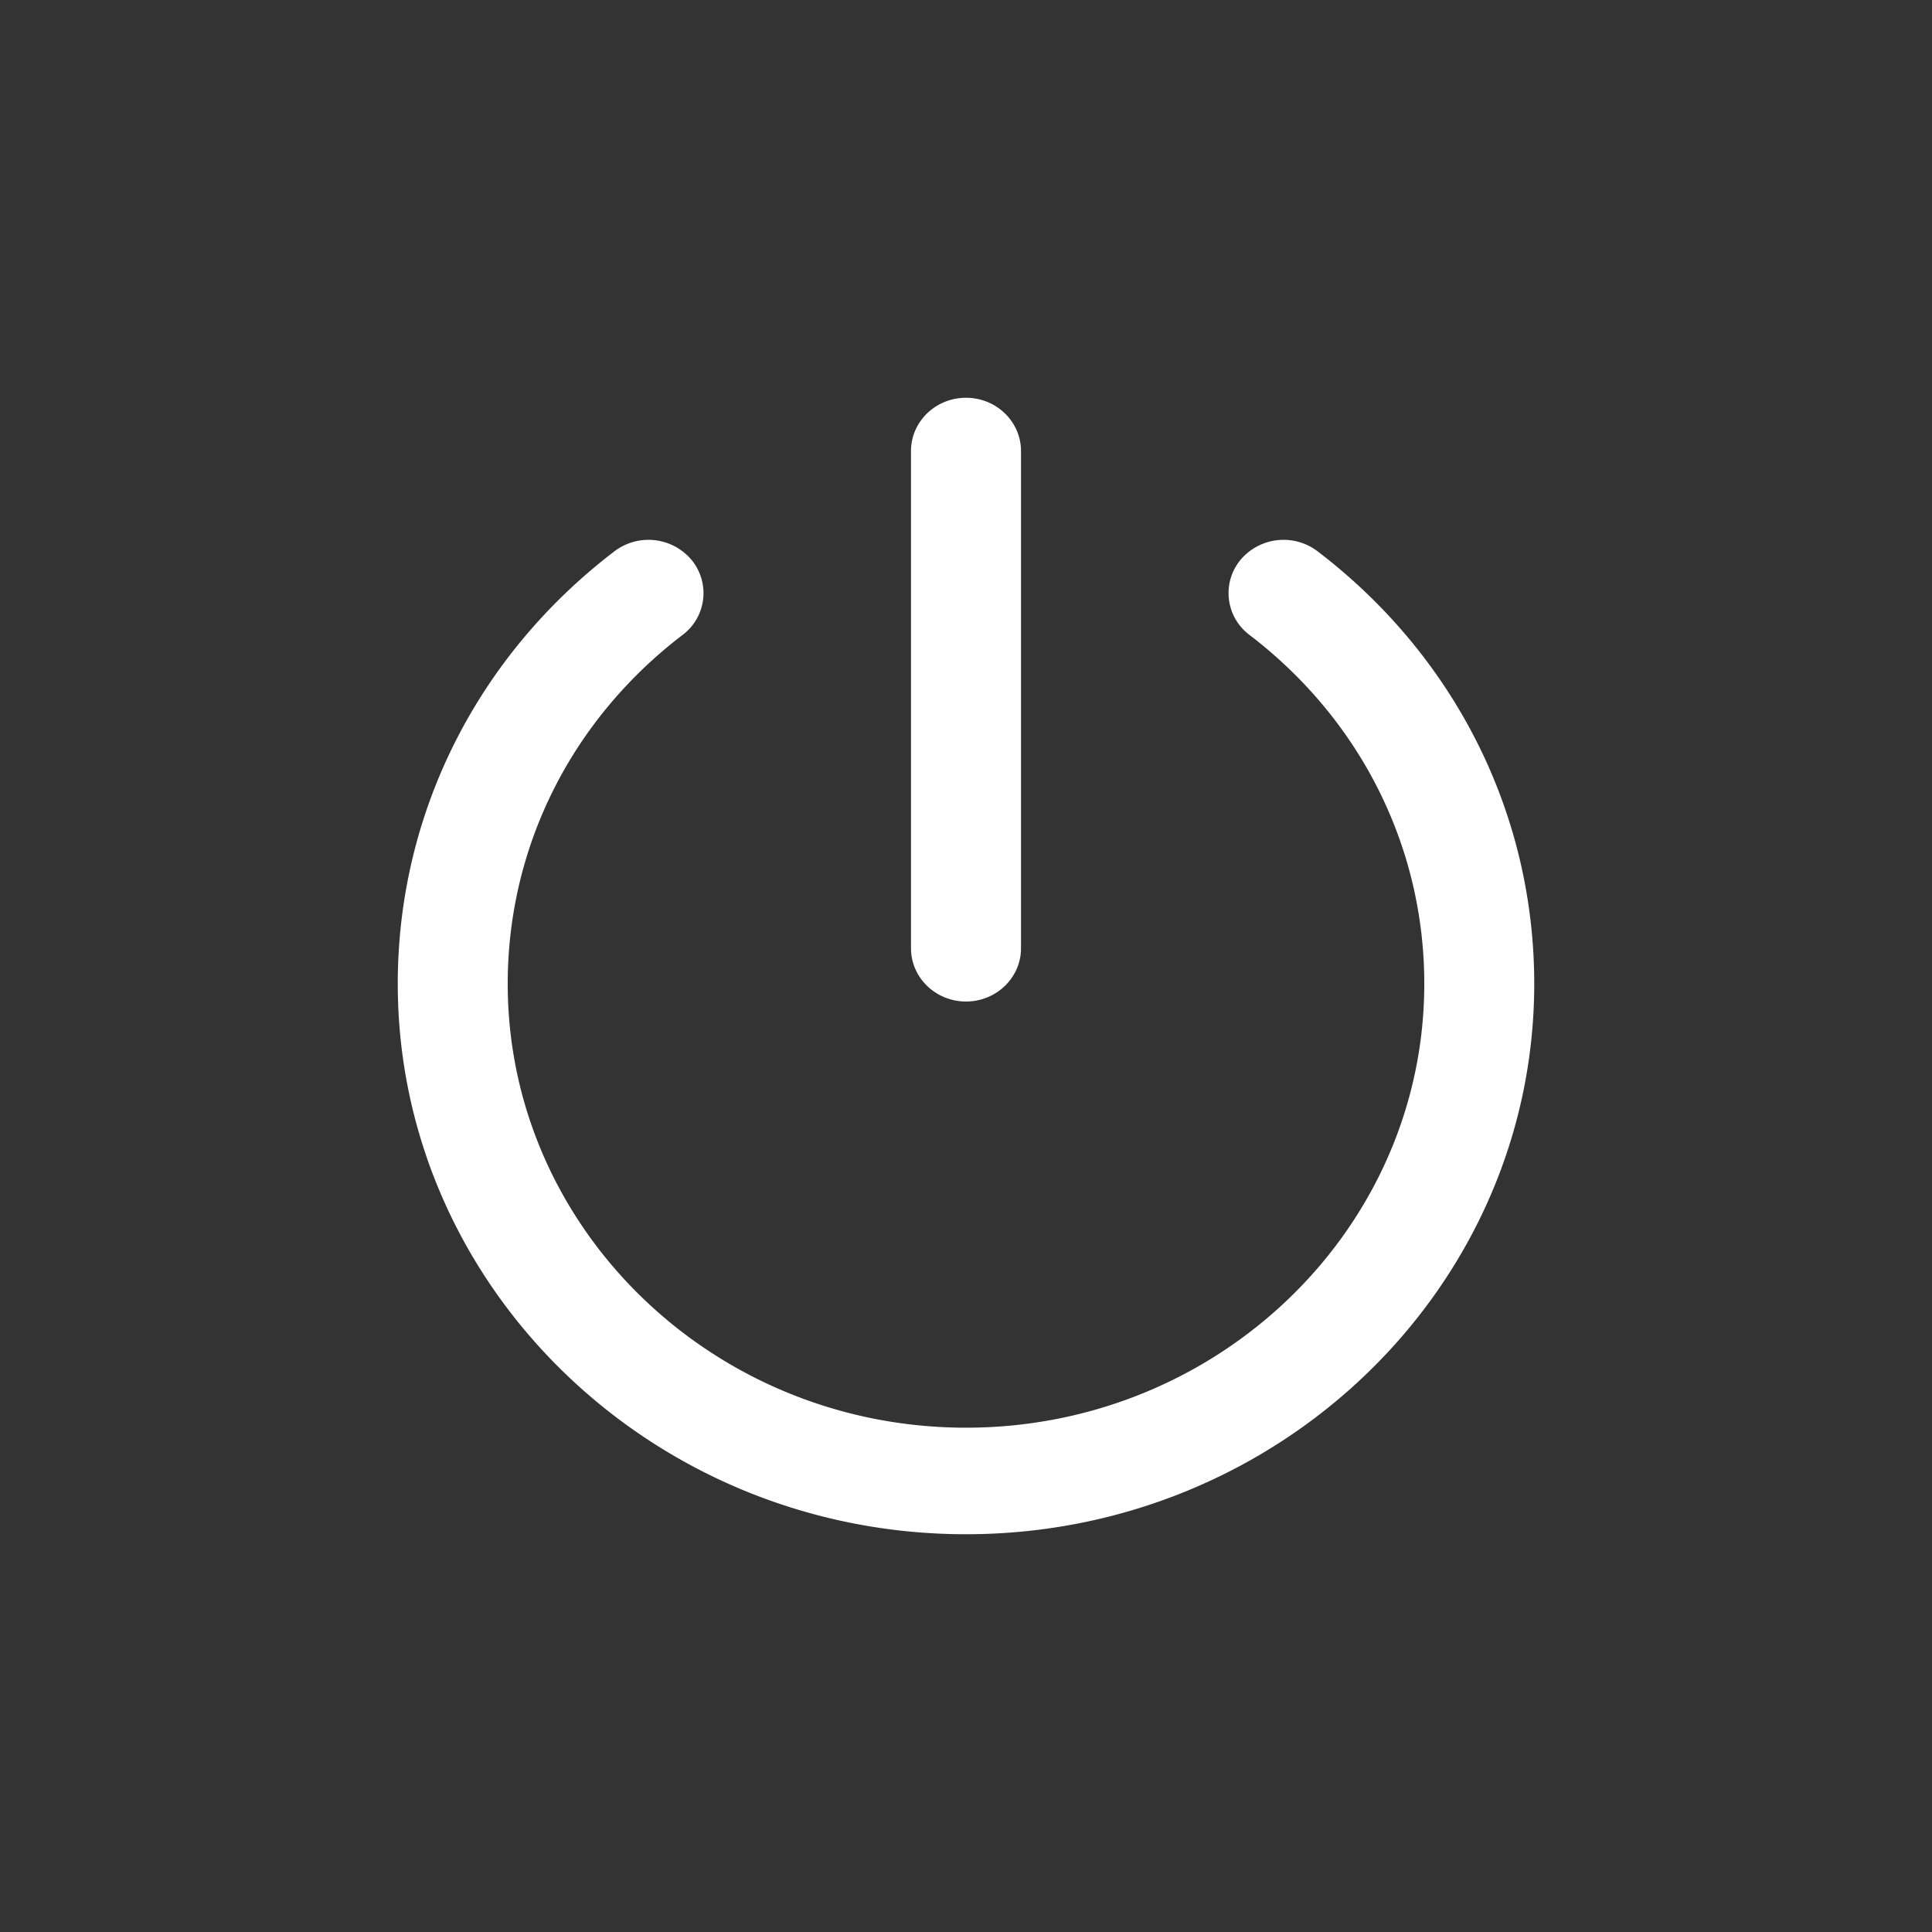 <svg xmlns="http://www.w3.org/2000/svg" width="34" height="34" viewBox="0 0 34 34">
    <rect x="0" y="0" width="34" height="34" fill="#333333" stroke="none"/>
    <path fill="#FFF" fill-rule="evenodd" d="M17 17.625c-.534 0-.968-.42-.968-.938v-8.75c0-.517.434-.937.968-.937s.968.42.968.938v8.75c0 .517-.434.937-.968.937zM17 27c-5.514 0-10-4.346-10-9.688 0-2.985 1.39-5.76 3.813-7.61a.99.99 0 0 1 1.36.155.919.919 0 0 1-.161 1.317c-1.956 1.493-3.077 3.73-3.077 6.139 0 4.308 3.618 7.812 8.065 7.812 4.447 0 8.065-3.504 8.065-7.813 0-2.408-1.122-4.646-3.077-6.139a.919.919 0 0 1-.16-1.317.99.99 0 0 1 1.358-.155C25.61 11.55 27 14.326 27 17.312 27 22.654 22.514 27 17 27z"/>
</svg>
